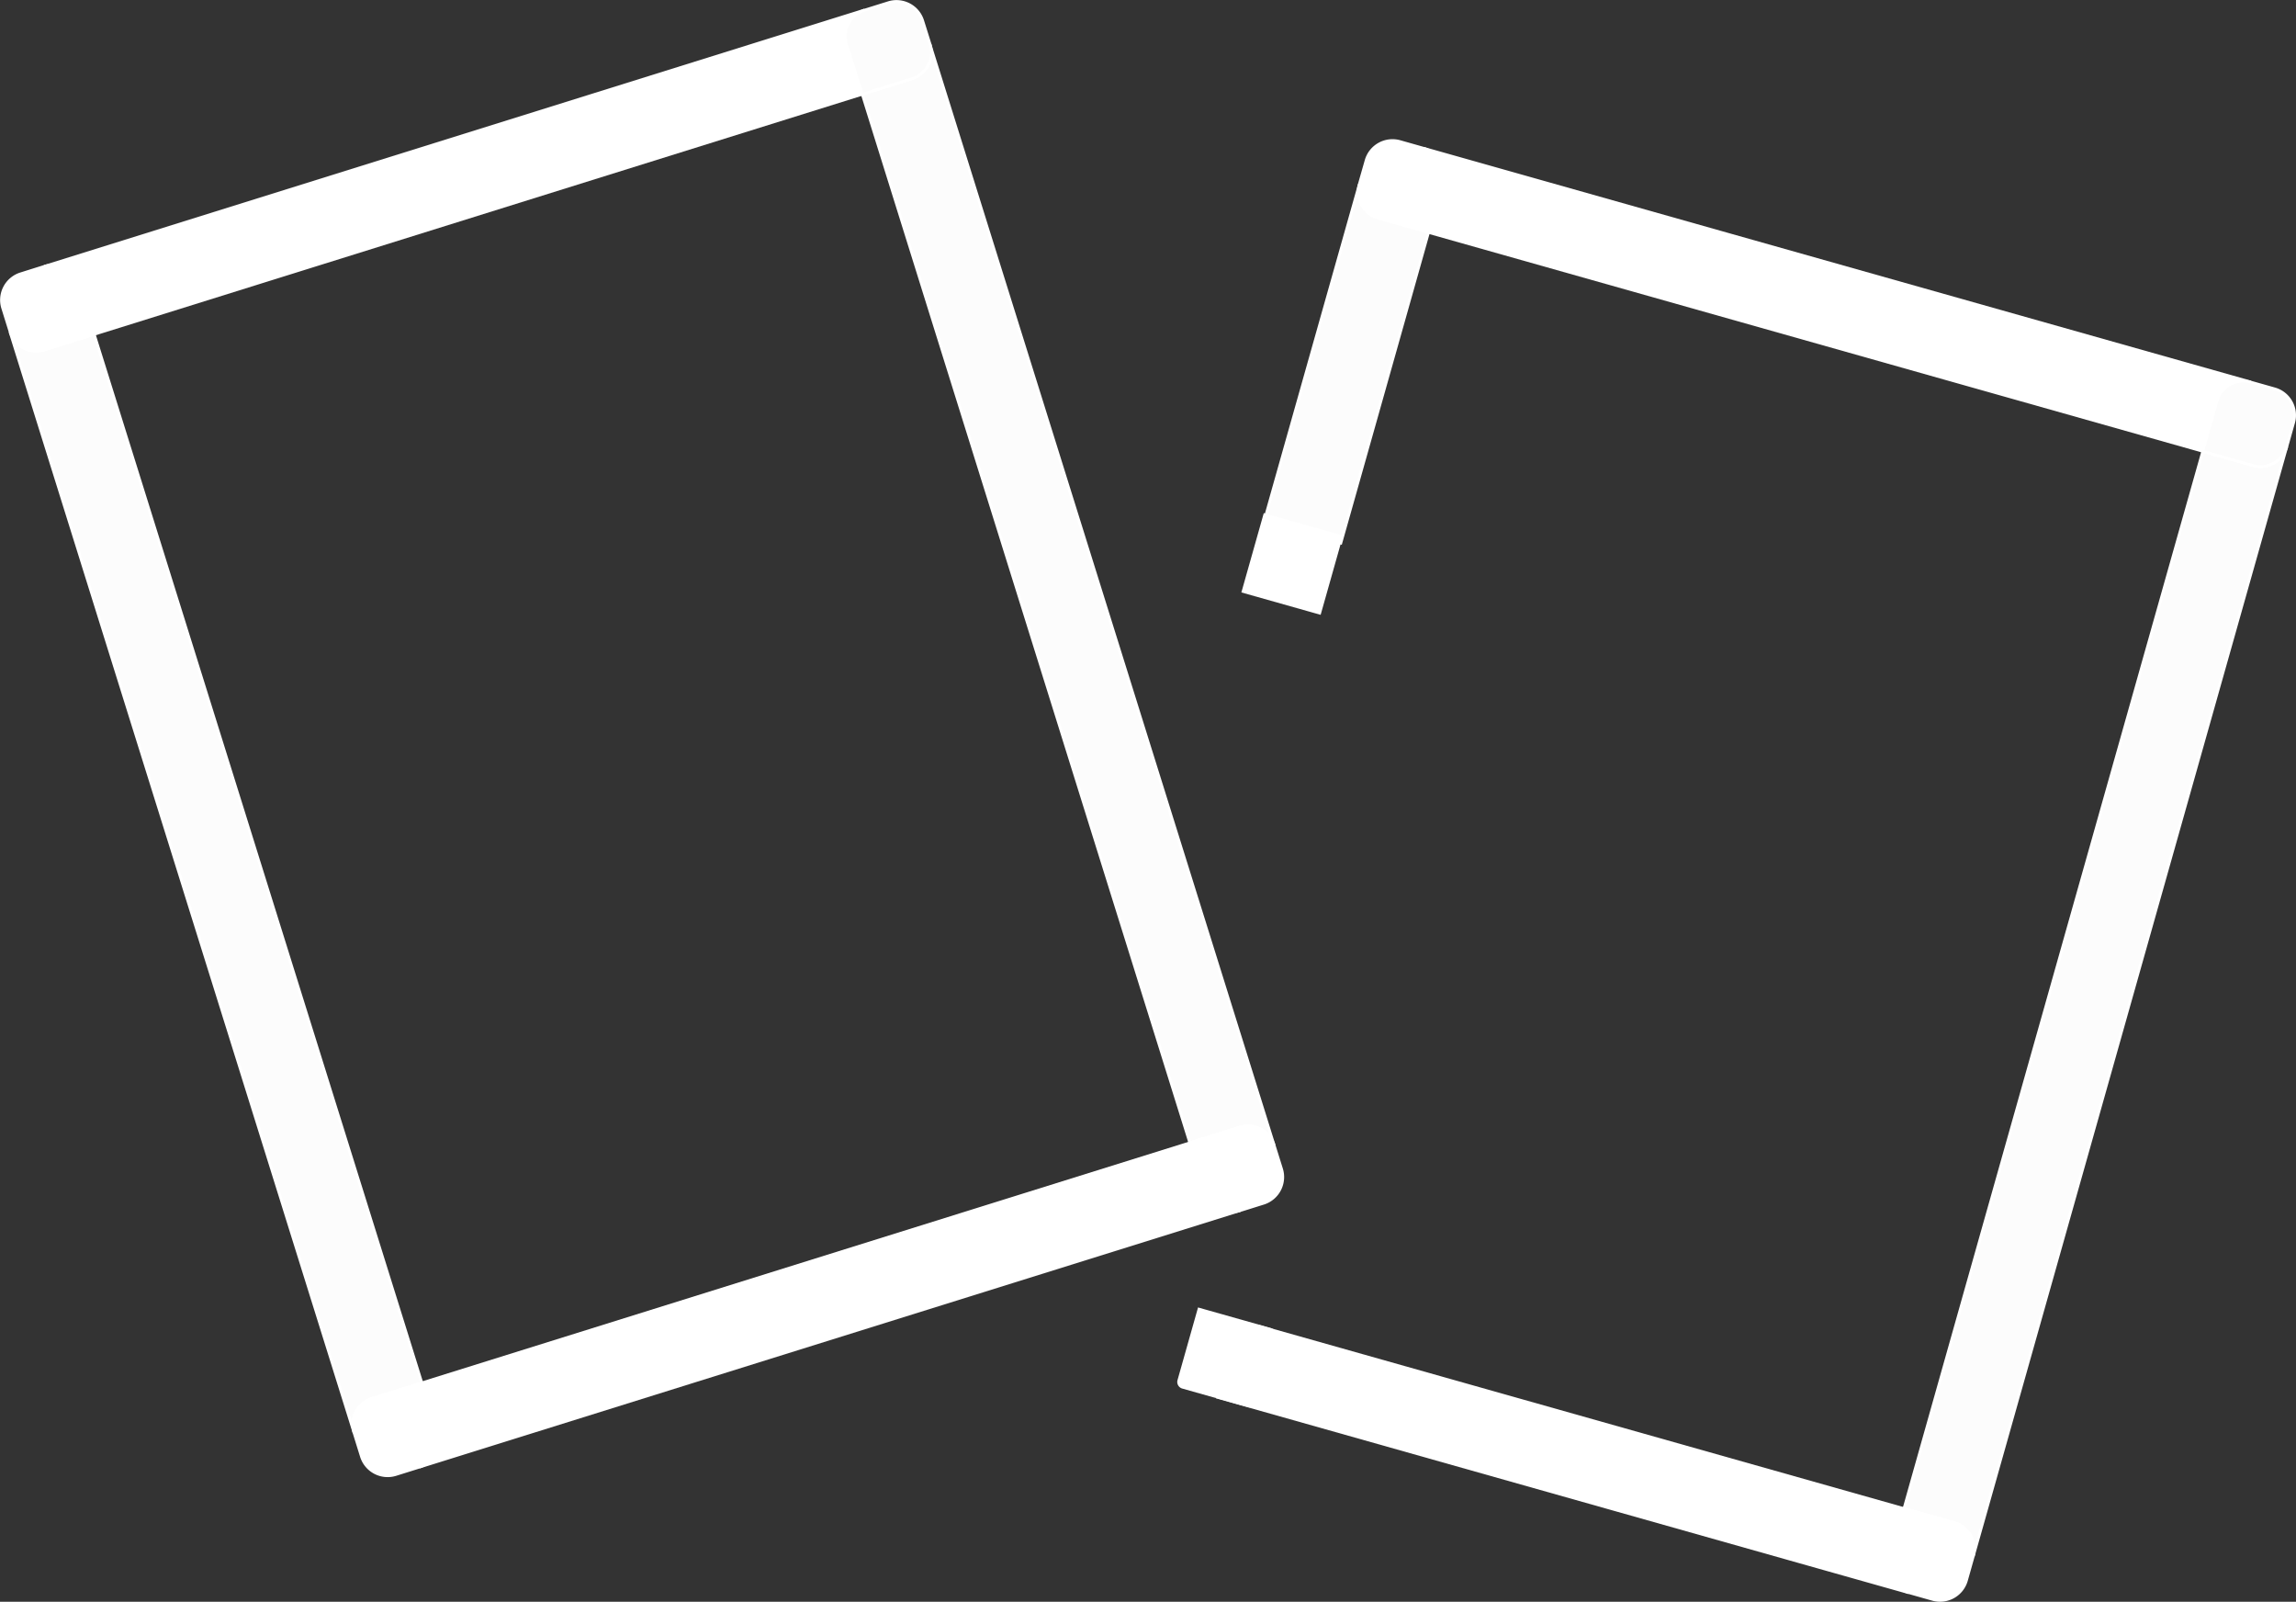 <svg xmlns="http://www.w3.org/2000/svg" viewBox="0 0 836.12 583.19"><rect x="0" y="0" width="836.12" height="583.19" fill="#333333" stroke="none"/><title>Asset 4</title><g id="Layer_2" data-name="Layer 2"><g id="Layer_1-2" data-name="Layer 1"><rect x="87.3" y="68.9" width="293" height="400" transform="translate(-69.57 81.99) rotate(-17.36)" style="fill:none"/><path d="M135.5,509.17l18.13-5.67L34.31,121.71l-18.14,5.67a10,10,0,0,1-12.53-6.56L128.94,521.7A10,10,0,0,1,135.5,509.17Z" style="fill:#fcfcfc;stroke:#fff;stroke-miterlimit:10"/><path d="M28.64,103.58l5.67,18.13L314,34.31,308.3,16.17a10,10,0,0,1,6.56-12.53L16.11,97A10,10,0,0,1,28.64,103.58Z" style="fill:#fff;stroke:#fff;stroke-miterlimit:10"/><path d="M16.17,127.38l18.14-5.67-5.67-18.13A10,10,0,0,0,16.11,97L7.52,99.7A10,10,0,0,0,1,112.23l2.68,8.59A10,10,0,0,0,16.17,127.38Z" style="fill:#fff;stroke:#fff;stroke-miterlimit:10"/><path d="M332.1,28.64,314,34.31,433.29,416.09l18.14-5.67A10,10,0,0,1,464,417L338.66,16.11A10,10,0,0,1,332.1,28.64Z" style="fill:#fcfcfc;stroke:#fff;stroke-miterlimit:10"/><path d="M323.45,1l-8.59,2.68a10,10,0,0,0-6.56,12.53L314,34.31l18.14-5.67a10,10,0,0,0,6.56-12.53L336,7.52A10,10,0,0,0,323.45,1Z" style="fill:#fcfcfc;stroke:#fff;stroke-miterlimit:10"/><path d="M439,434.23l-5.67-18.14L153.63,503.5l5.67,18.13a10,10,0,0,1-6.56,12.53l298.75-93.37A10,10,0,0,1,439,434.23Z" style="fill:#fff;stroke:#fff;stroke-miterlimit:10"/><path d="M159.3,521.63l-5.67-18.13-18.13,5.67a10,10,0,0,0-6.56,12.53l2.68,8.59a10,10,0,0,0,12.53,6.56l8.59-2.69A10,10,0,0,0,159.3,521.63Z" style="fill:#fff;stroke:#fff;stroke-miterlimit:10"/><path d="M451.43,410.42l-18.14,5.67L439,434.23a10,10,0,0,0,12.53,6.56l8.59-2.69a10,10,0,0,0,6.56-12.52L464,417A10,10,0,0,0,451.43,410.42Z" style="fill:#fff;stroke:#fff;stroke-miterlimit:10"/><rect x="406.79" y="170.43" width="400" height="293" transform="translate(136.77 814.64) rotate(-74.22)" style="fill:none"/><path d="M470,192.58l18.28,5.17L522.09,78,503.8,72.83c-5.31-1.51-9.24-4.06-8.77-5.72L459.49,192.85C460,191.2,464.64,191.08,470,192.58Z" style="fill:#fcfcfc;stroke:#fff;stroke-miterlimit:10"/><path d="M525.38,66.34l-5.17,18.28,282,79.7L807.34,146a10,10,0,0,1,12.34-6.9L518.48,54A10,10,0,0,1,525.38,66.34Z" style="fill:#fff;stroke:#fff;stroke-miterlimit:10"/><path d="M501.93,79.46l18.28,5.16,5.17-18.28A10,10,0,0,0,518.48,54l-8.66-2.45a10,10,0,0,0-12.34,6.9L495,67.11A10,10,0,0,0,501.93,79.46Z" style="fill:#fff;stroke:#fff;stroke-miterlimit:10"/><path d="M820.45,169.48l-18.28-5.16L693.37,549.24l18.29,5.16a10,10,0,0,1,6.9,12.35L832.79,162.58A10,10,0,0,1,820.45,169.48Z" style="fill:#fcfcfc;stroke:#fff;stroke-miterlimit:10"/><path d="M462.63,484l-26-7.35-7.35,26a2,2,0,0,0,1.35,2.42l24.14,6.82a1.94,1.94,0,0,0,2.41-1.35L464,486.41A2,2,0,0,0,462.63,484Z" style="fill:#fff;stroke:#fff;stroke-miterlimit:10"/><path d="M828.34,141.58l-8.66-2.45a10,10,0,0,0-12.34,6.9l-5.17,18.29,18.28,5.16a10,10,0,0,0,12.34-6.9l2.45-8.66A10,10,0,0,0,828.34,141.58Z" style="fill:#fcfcfc;stroke:#fff;stroke-miterlimit:10"/><path d="M689.77,568l5.17-18.28L458.87,483l-5.16,18.28c-1.51,5.31-6.33,8.6-10.78,7.35l252.18,71.27C690.66,578.6,688.27,573.28,689.77,568Z" style="fill:#fff;stroke:#fff;stroke-miterlimit:10"/><rect x="456.09" y="190.86" width="29" height="29" transform="translate(144.98 602.35) rotate(-74.22)" style="fill:#fff;stroke:#fff;stroke-miterlimit:10"/><path d="M711.66,554.4l-18.29-5.16-5.17,18.28a10,10,0,0,0,6.91,12.34l8.66,2.45a10,10,0,0,0,12.34-6.9l2.45-8.66A10,10,0,0,0,711.66,554.4Z" style="fill:#fff;stroke:#fff;stroke-miterlimit:10"/></g></g></svg>